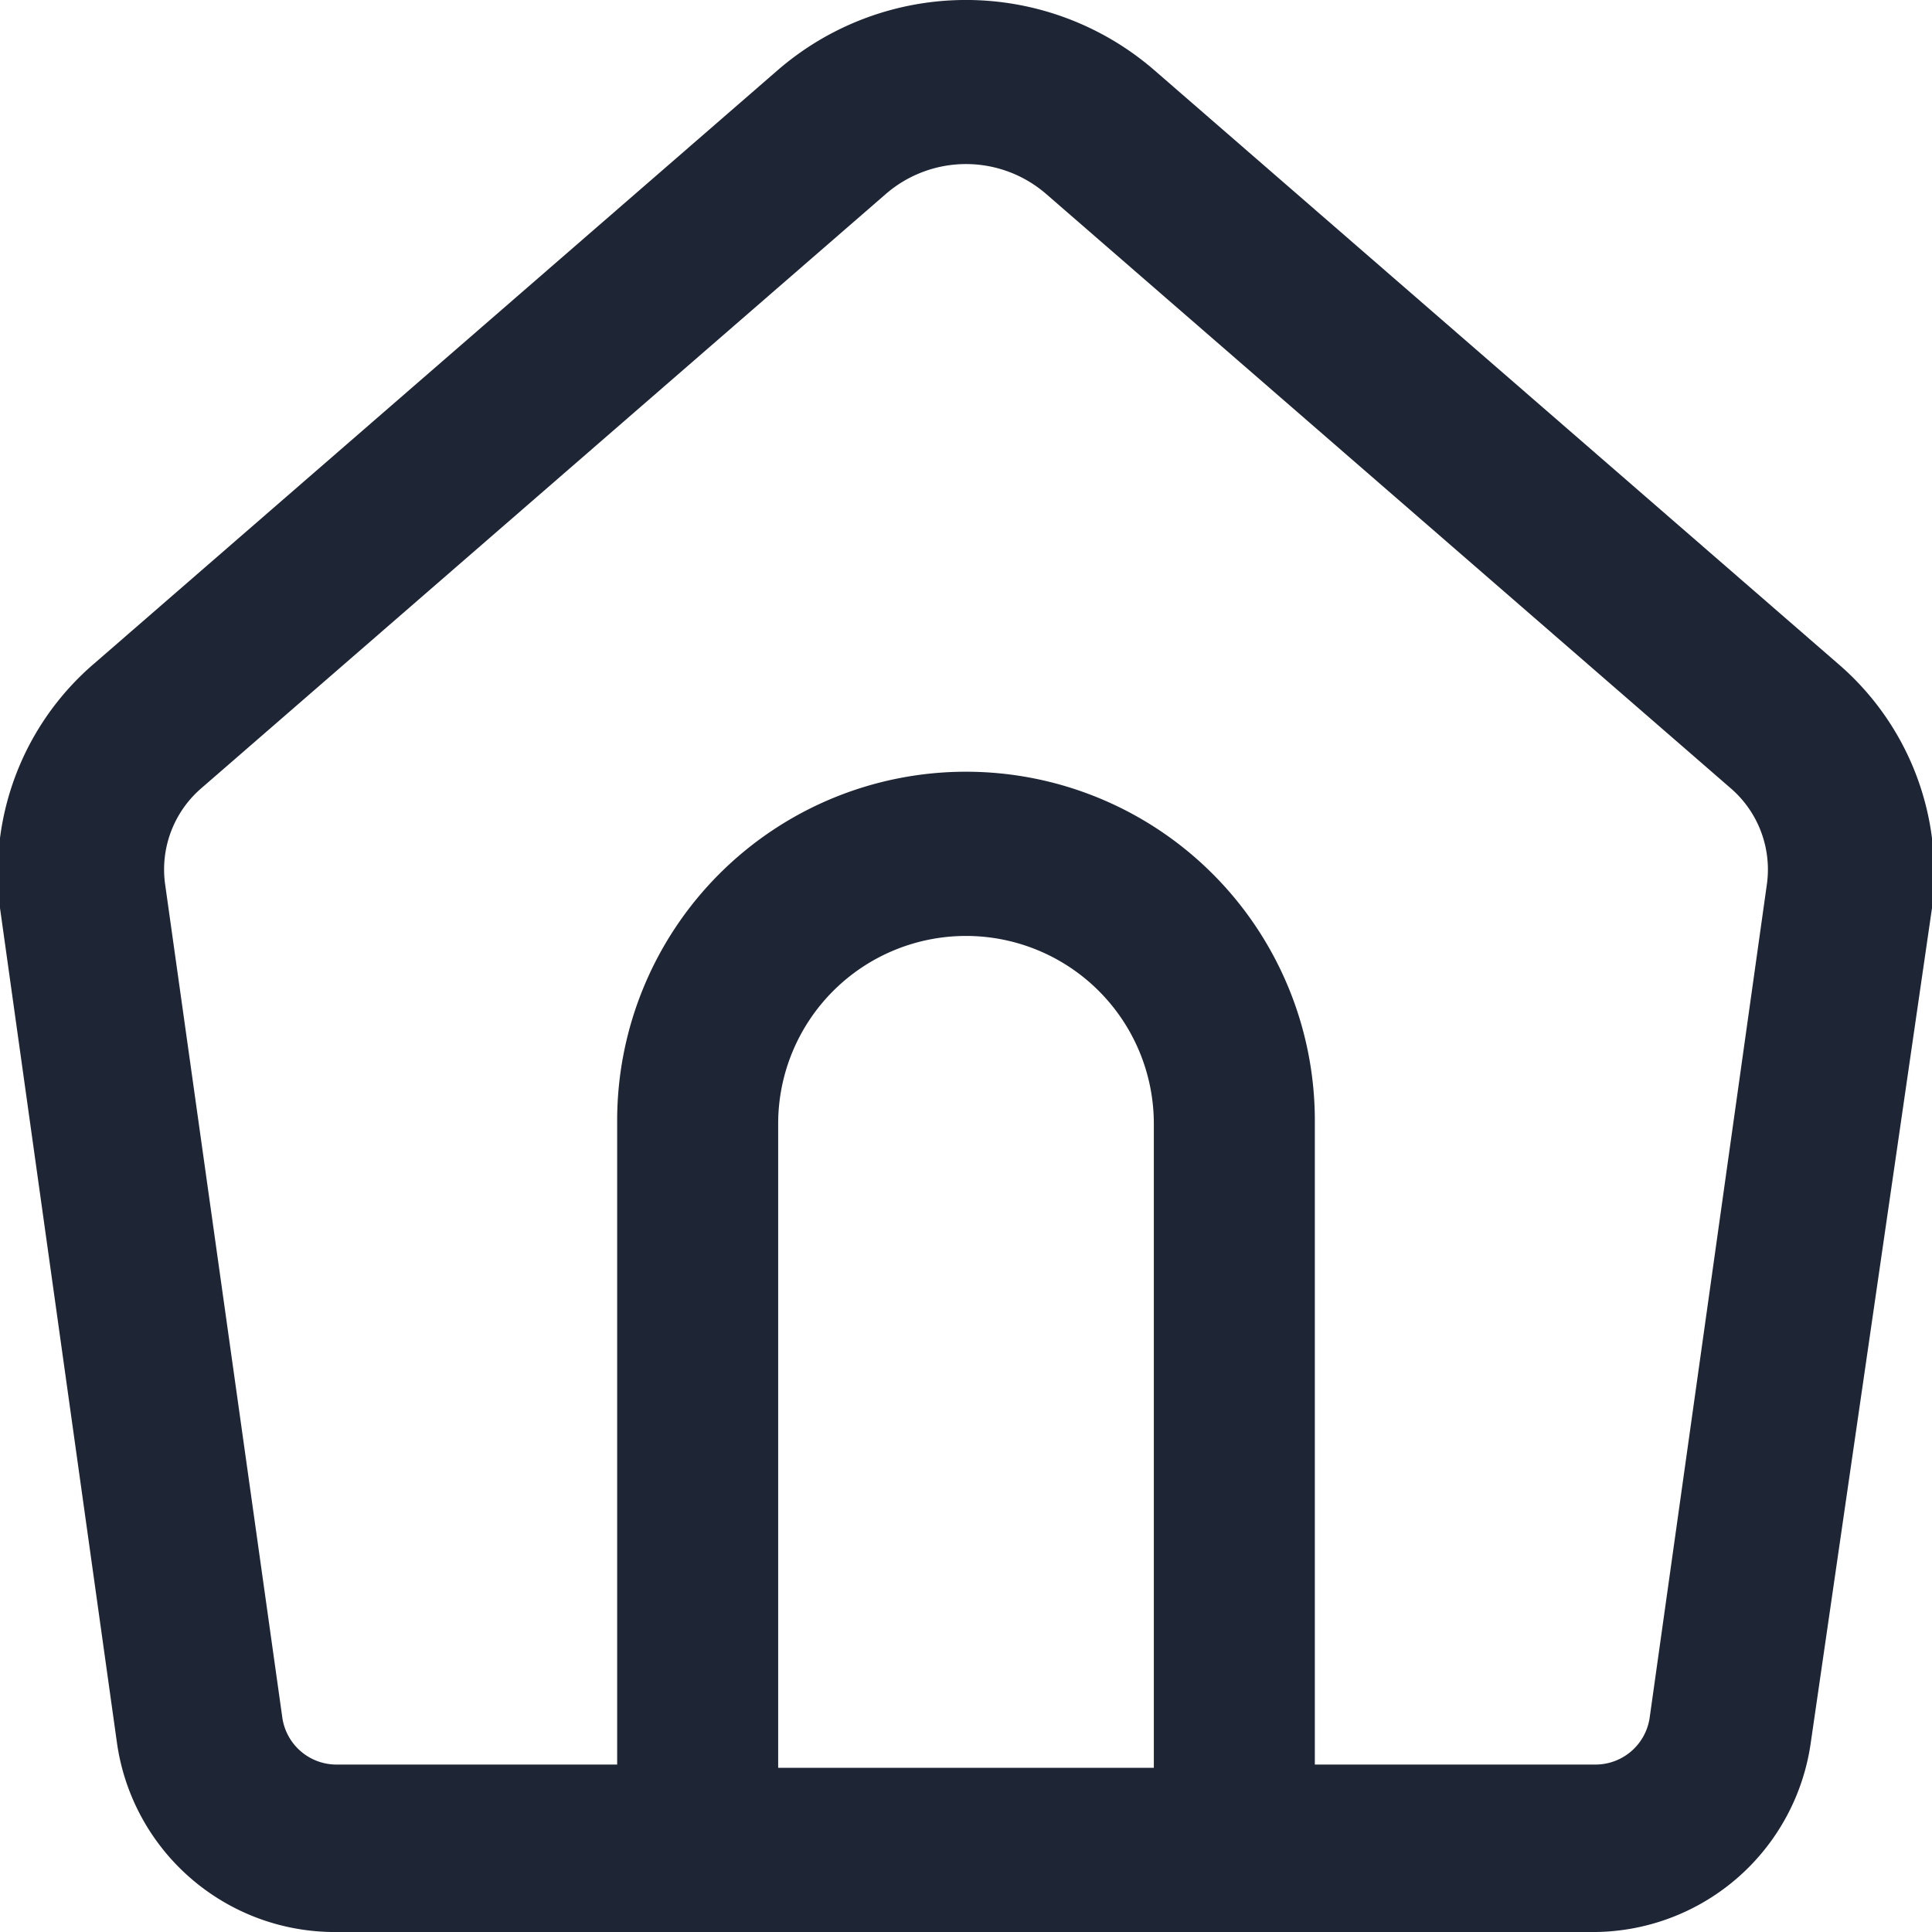 <svg xmlns="http://www.w3.org/2000/svg" viewBox="0 0 18 18"><defs><style>.cls-1{fill:#fff;}.cls-2{fill:#1e2535;}</style></defs><title>home</title><g id="BG"><rect class="cls-1" width="18" height="18"/></g><g id="Icons"><path class="cls-2" d="M17.12,6.18,10.75.65a2.68,2.68,0,0,0-3.5,0L.88,6.18A2.57,2.57,0,0,0,0,8.46l1.09,7.78a2.05,2.05,0,0,0,2,1.76H14.87a2.05,2.05,0,0,0,2-1.76L18,8.46A2.57,2.57,0,0,0,17.12,6.18ZM10.75,16.47H7.25v-6a1.75,1.75,0,0,1,3.5,0Zm5.71-8.22L15.37,16a.51.51,0,0,1-.5.44H12.25v-6a3.25,3.25,0,0,0-6.5,0v6H3.13a.51.51,0,0,1-.5-.44L1.54,8.25a1,1,0,0,1,.34-.91L8.25,1.81a1.14,1.14,0,0,1,1.5,0l6.37,5.53A1,1,0,0,1,16.46,8.25Z"/></g></svg>